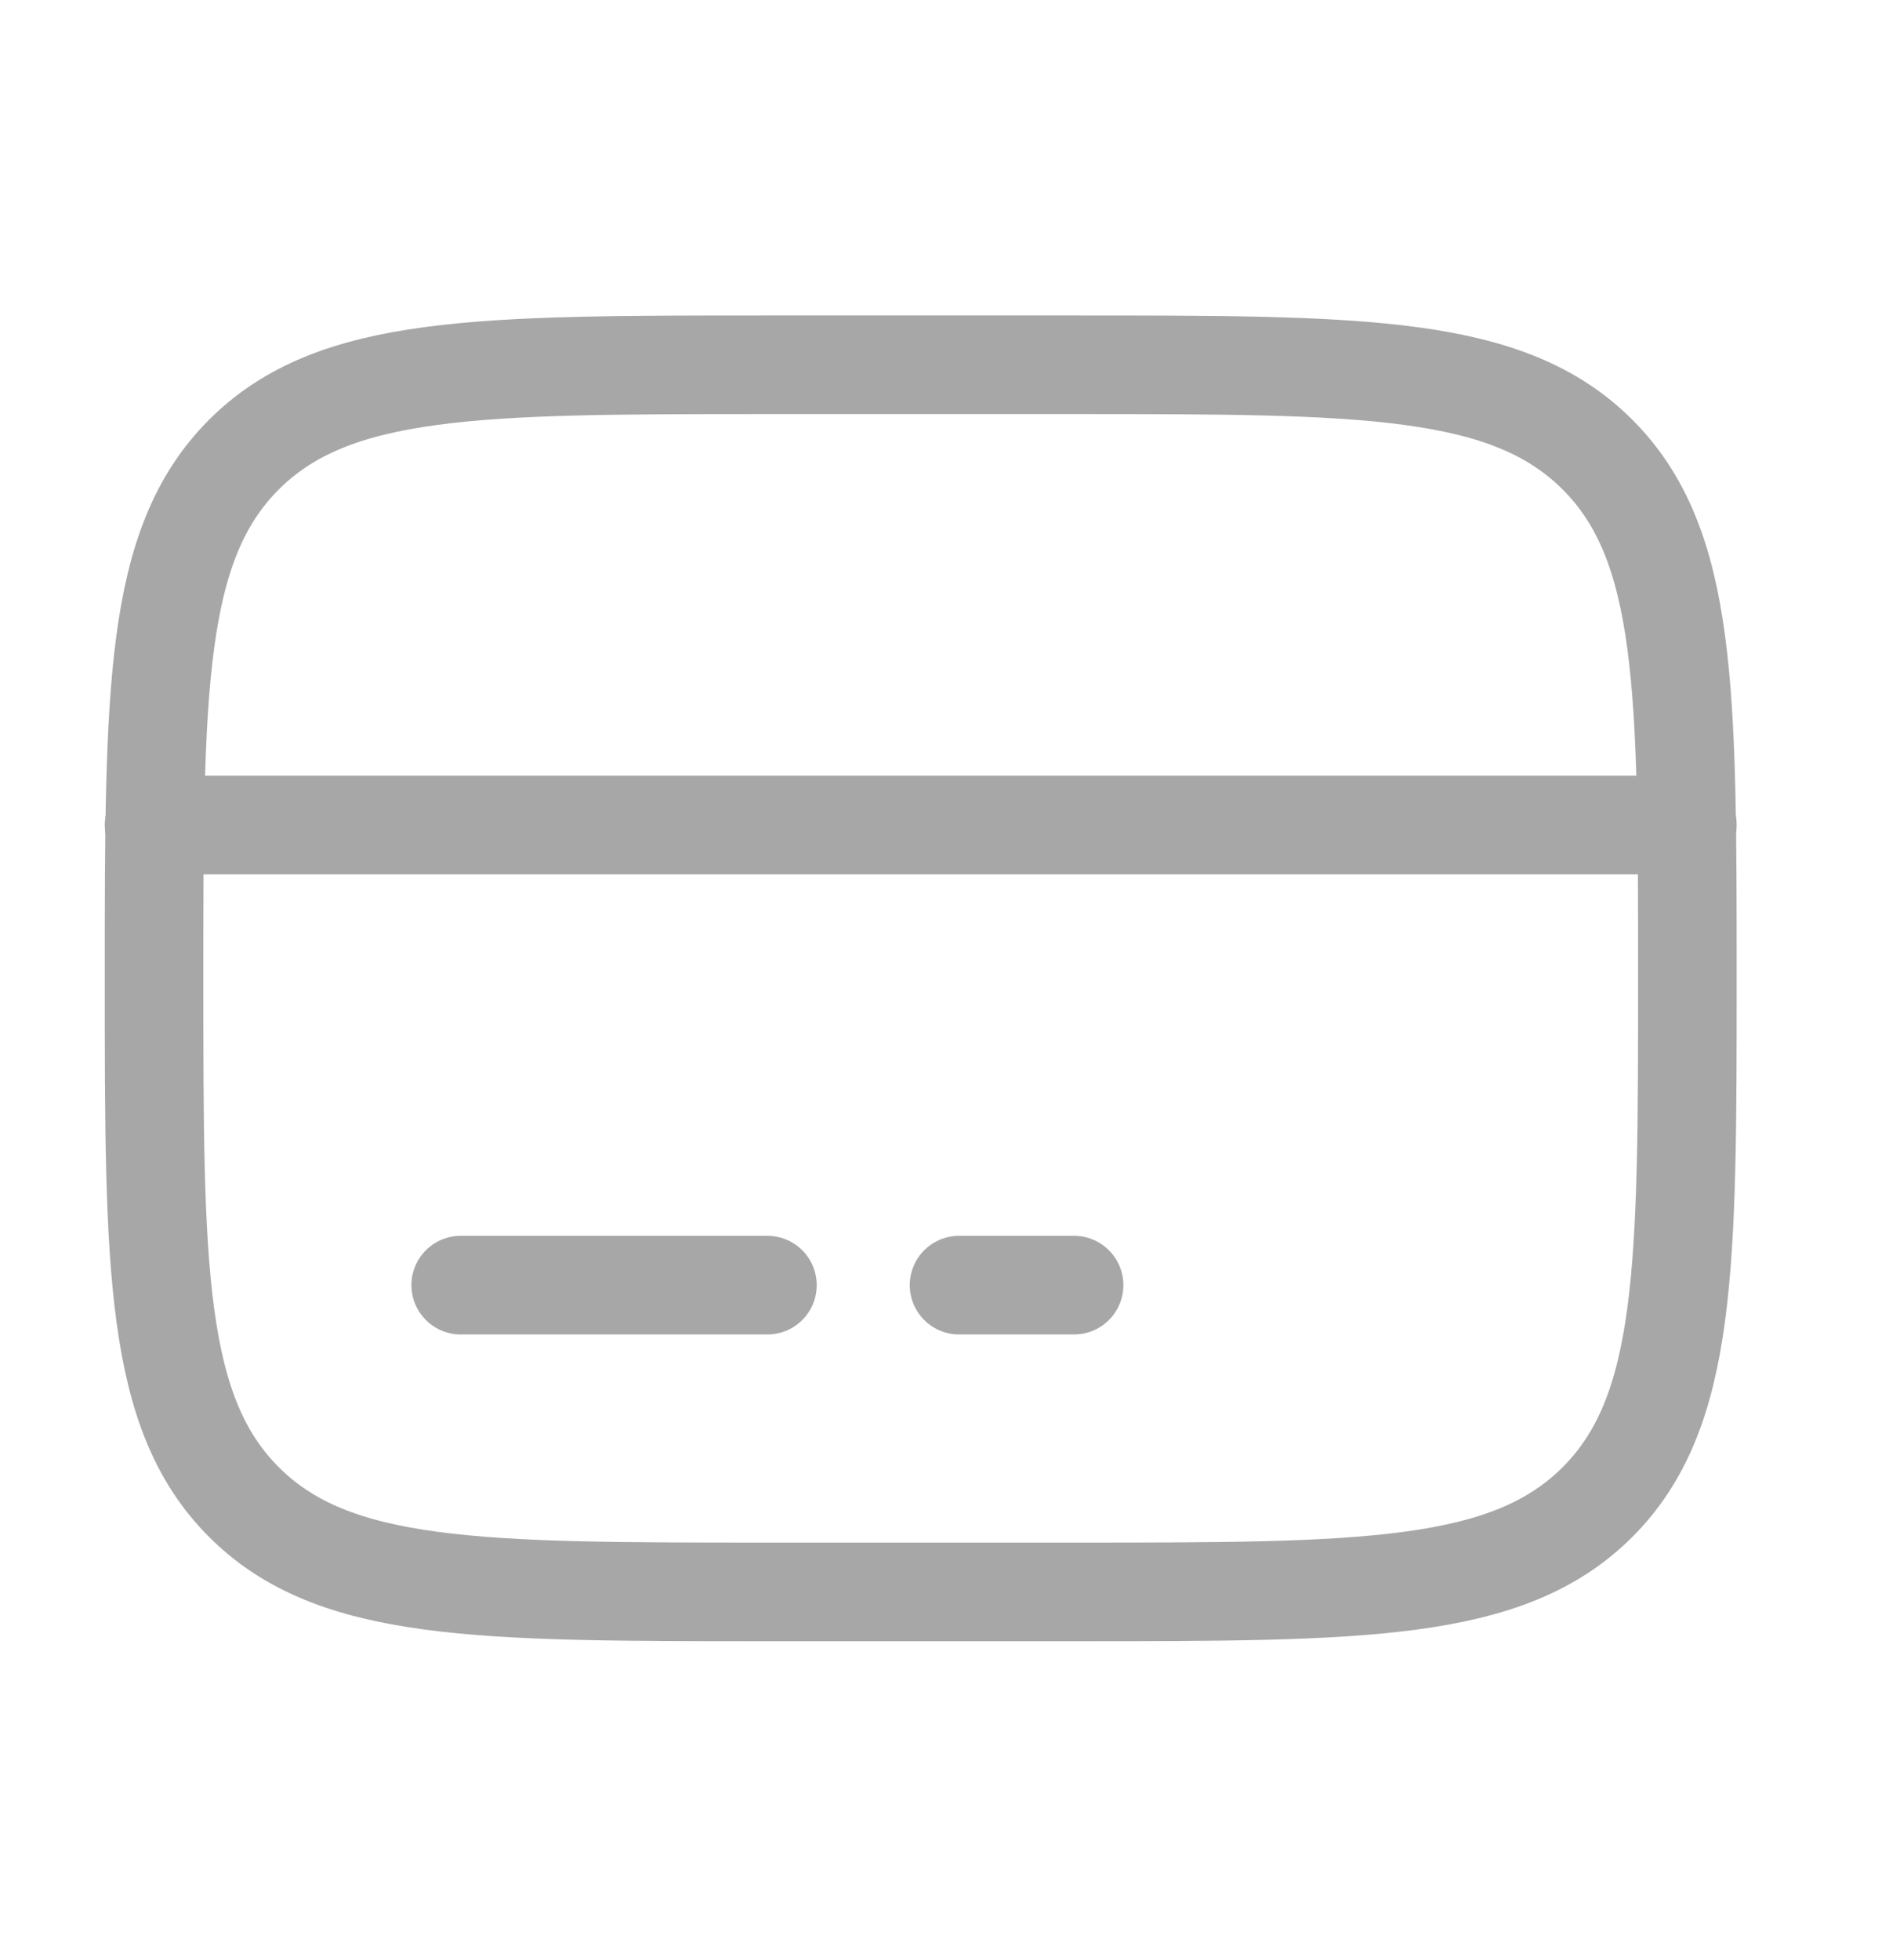 <svg width="27" height="28" viewBox="0 0 27 28" fill="none" xmlns="http://www.w3.org/2000/svg">
<path d="M2.202 13.979C2.202 9.846 2.202 7.78 3.486 6.496C4.77 5.212 6.836 5.212 10.969 5.212H15.352C19.484 5.212 21.55 5.212 22.834 6.496C24.118 7.78 24.118 9.846 24.118 13.979C24.118 18.111 24.118 20.177 22.834 21.461C21.55 22.745 19.484 22.745 15.352 22.745H10.969C6.836 22.745 4.77 22.745 3.486 21.461C2.202 20.177 2.202 18.111 2.202 13.979Z" stroke="#A7A7A7" stroke-width="1.409"/>
<path d="M10.969 18.362H6.585" stroke="#A7A7A7" stroke-width="1.409" stroke-linecap="round"/>
<path d="M15.352 18.362H13.708" stroke="#A7A7A7" stroke-width="1.409" stroke-linecap="round"/>
<path d="M2.202 11.788L24.118 11.788" stroke="#A7A7A7" stroke-width="1.409" stroke-linecap="round"/>
</svg>
